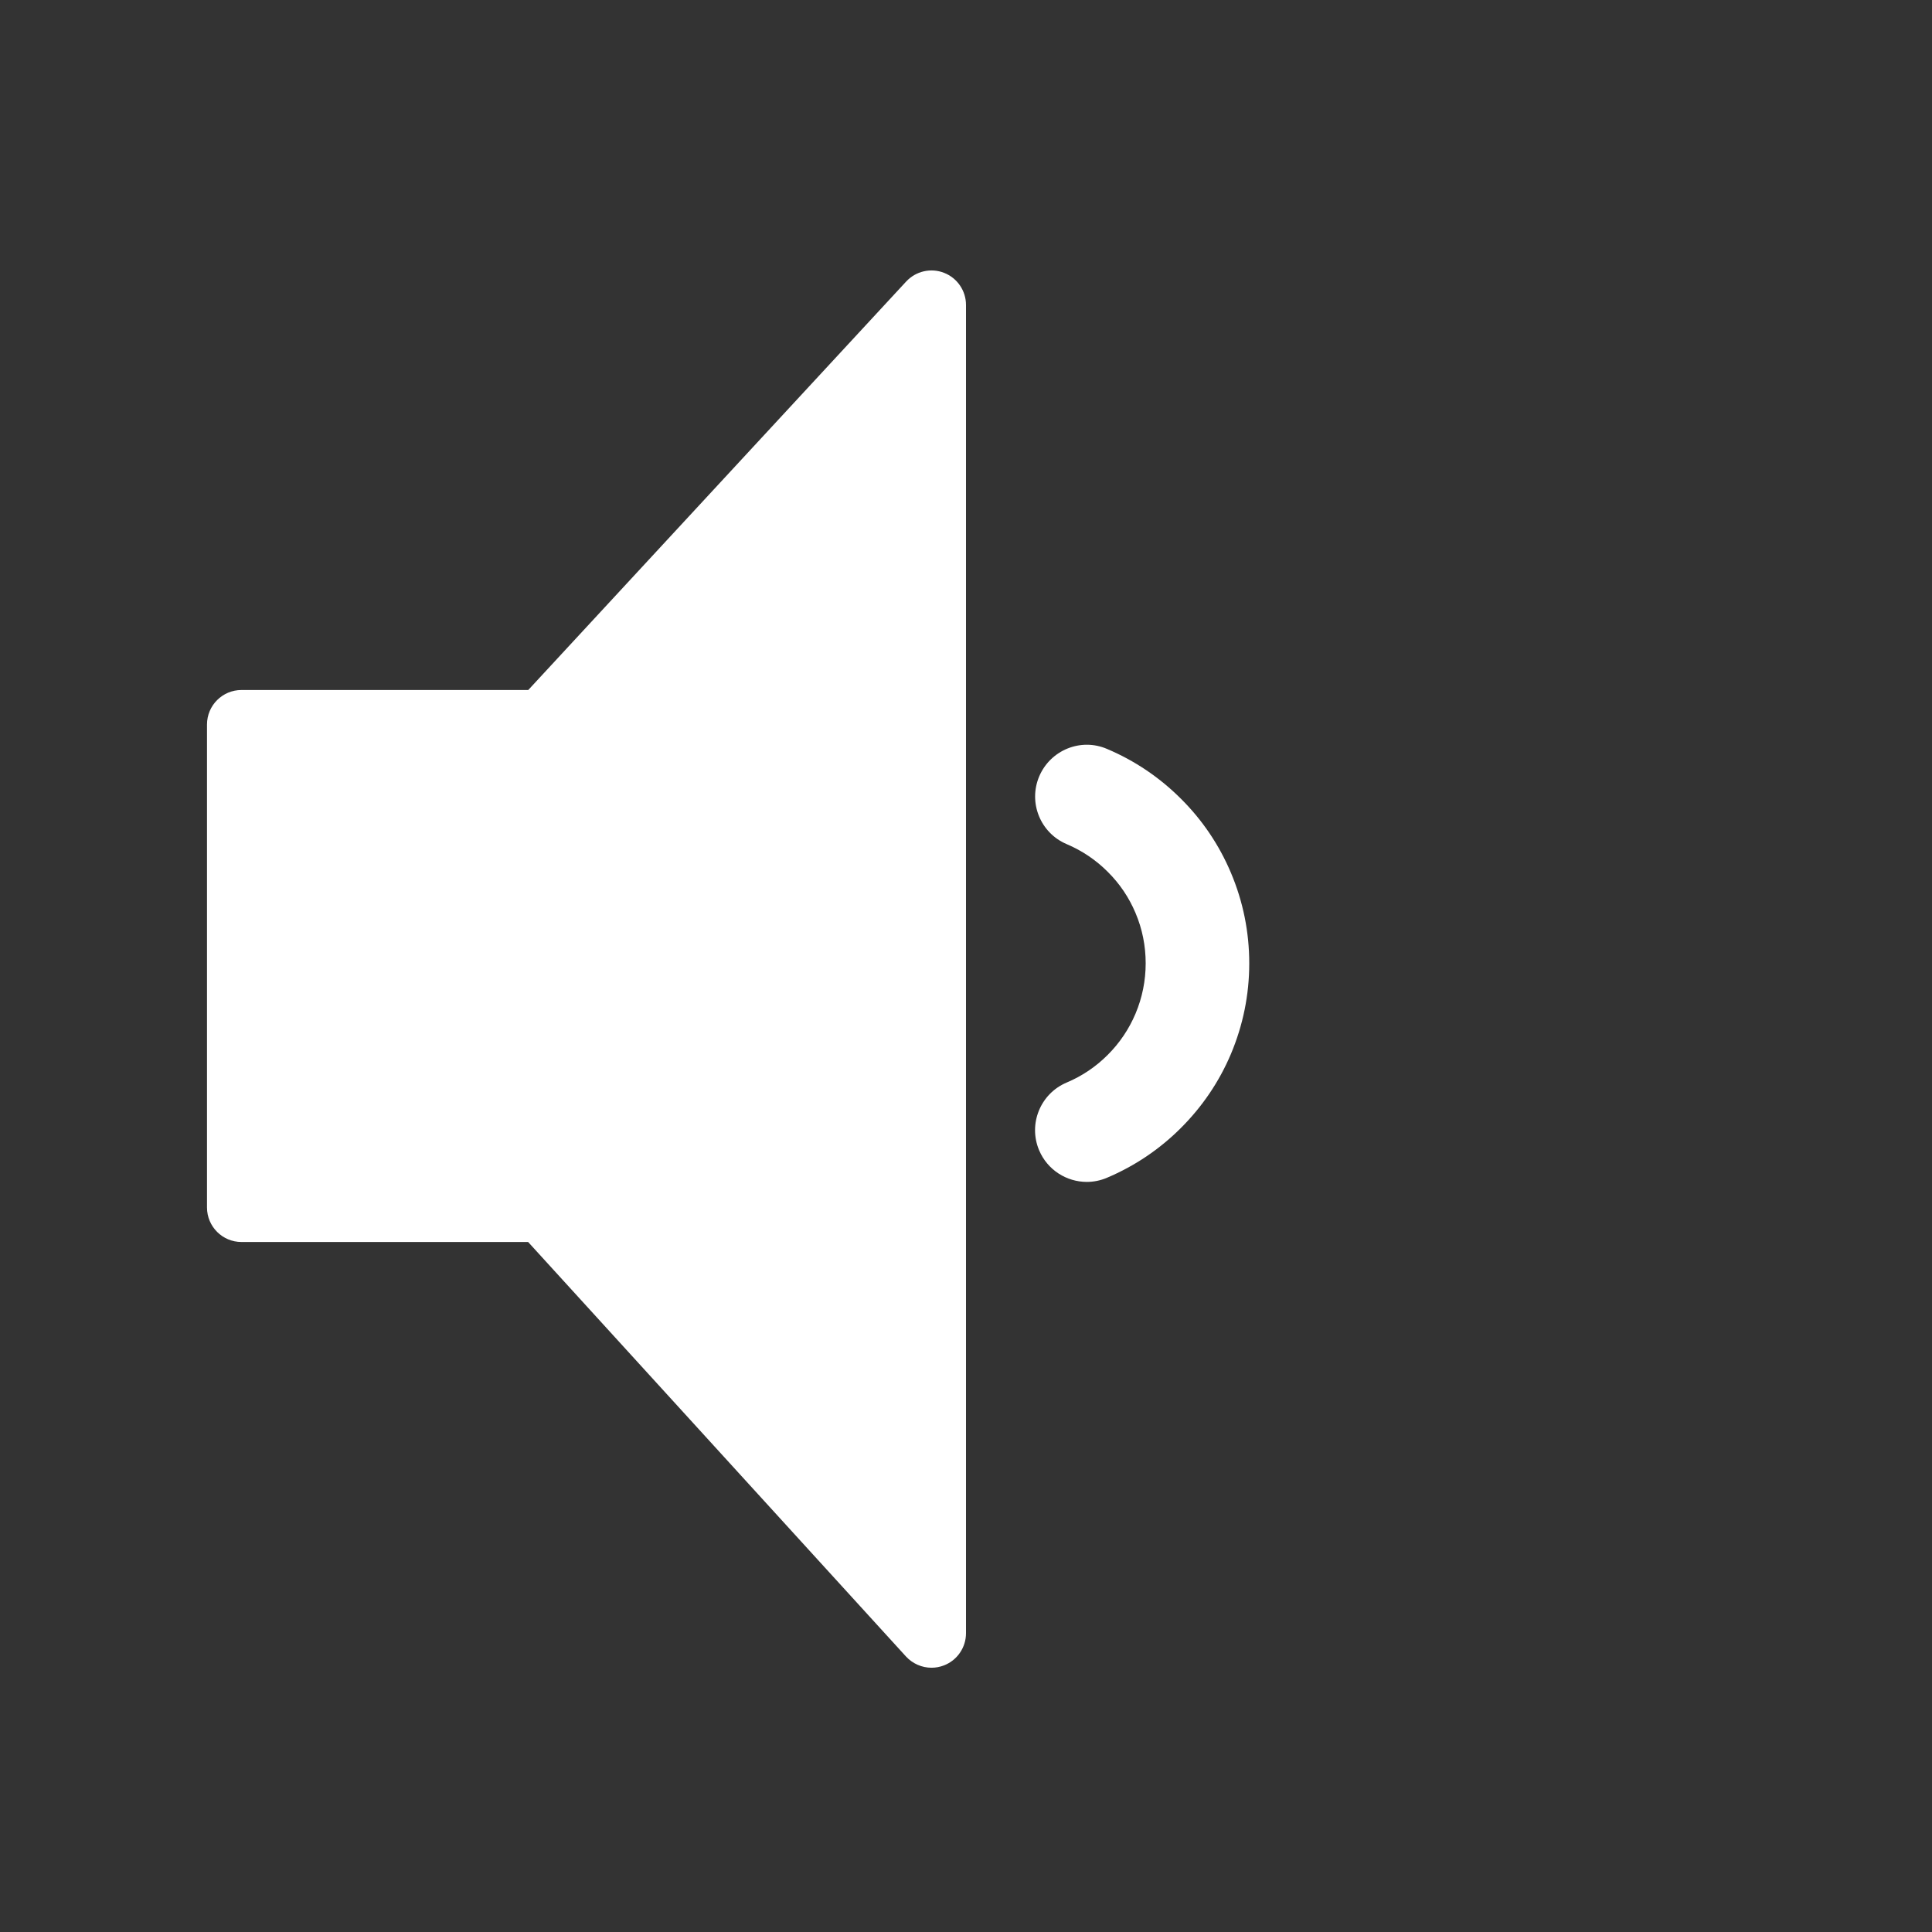 <?xml version="1.0" encoding="iso-8859-1"?>
<!-- Generator: Adobe Illustrator 18.0.0, SVG Export Plug-In . SVG Version: 6.00 Build 0)  -->
<!DOCTYPE svg PUBLIC "-//W3C//DTD SVG 1.1//EN" "http://www.w3.org/Graphics/SVG/1.1/DTD/svg11.dtd">
<svg version="1.1" id="&#x56FE;&#x5C42;_1" xmlns="http://www.w3.org/2000/svg" xmlns:xlink="http://www.w3.org/1999/xlink" x="0px"
	 y="0px" viewBox="0 0 28 28" style="enable-background:new 0 0 28 28;" xml:space="preserve">
<rect x="0" y="0" width="28" height="28" fill="#333333" stroke="none"/>
<g>
	<g>
		<path style="fill:#FFFFFF;" d="M13.682,3.954c-0.19-0.075-0.409-0.025-0.549,0.126L7.656,10H3.5C3.224,10,3,10.224,3,10.5v7
			C3,17.776,3.224,18,3.5,18h4.154l5.476,6.007c0.097,0.105,0.232,0.163,0.37,0.163c0.061,0,0.122-0.011,0.181-0.034
			C13.873,24.062,14,23.876,14,23.67V4.42C14,4.214,13.874,4.029,13.682,3.954z"/>
		<path style="fill:#FFFFFF;" d="M17.839,15.276c0.176-0.418,0.266-0.859,0.266-1.314c0-0.454-0.089-0.896-0.266-1.314
			c-0.17-0.402-0.414-0.764-0.723-1.071c-0.31-0.31-0.67-0.553-1.072-0.723c-0.381-0.164-0.821,0.017-0.983,0.398
			c-0.161,0.381,0.017,0.821,0.399,0.982c0.223,0.095,0.423,0.229,0.596,0.403c0.172,0.171,0.307,0.371,0.401,0.595
			c0.098,0.231,0.147,0.477,0.147,0.729s-0.05,0.499-0.147,0.729c-0.095,0.225-0.23,0.425-0.402,0.597
			c-0.172,0.173-0.373,0.308-0.596,0.402c-0.382,0.161-0.56,0.602-0.399,0.982c0.121,0.286,0.399,0.458,0.691,0.458
			c0.097,0,0.196-0.019,0.292-0.06c0.402-0.17,0.763-0.413,1.072-0.722S17.668,15.68,17.839,15.276z"/>
	</g>
</g>
</svg>
